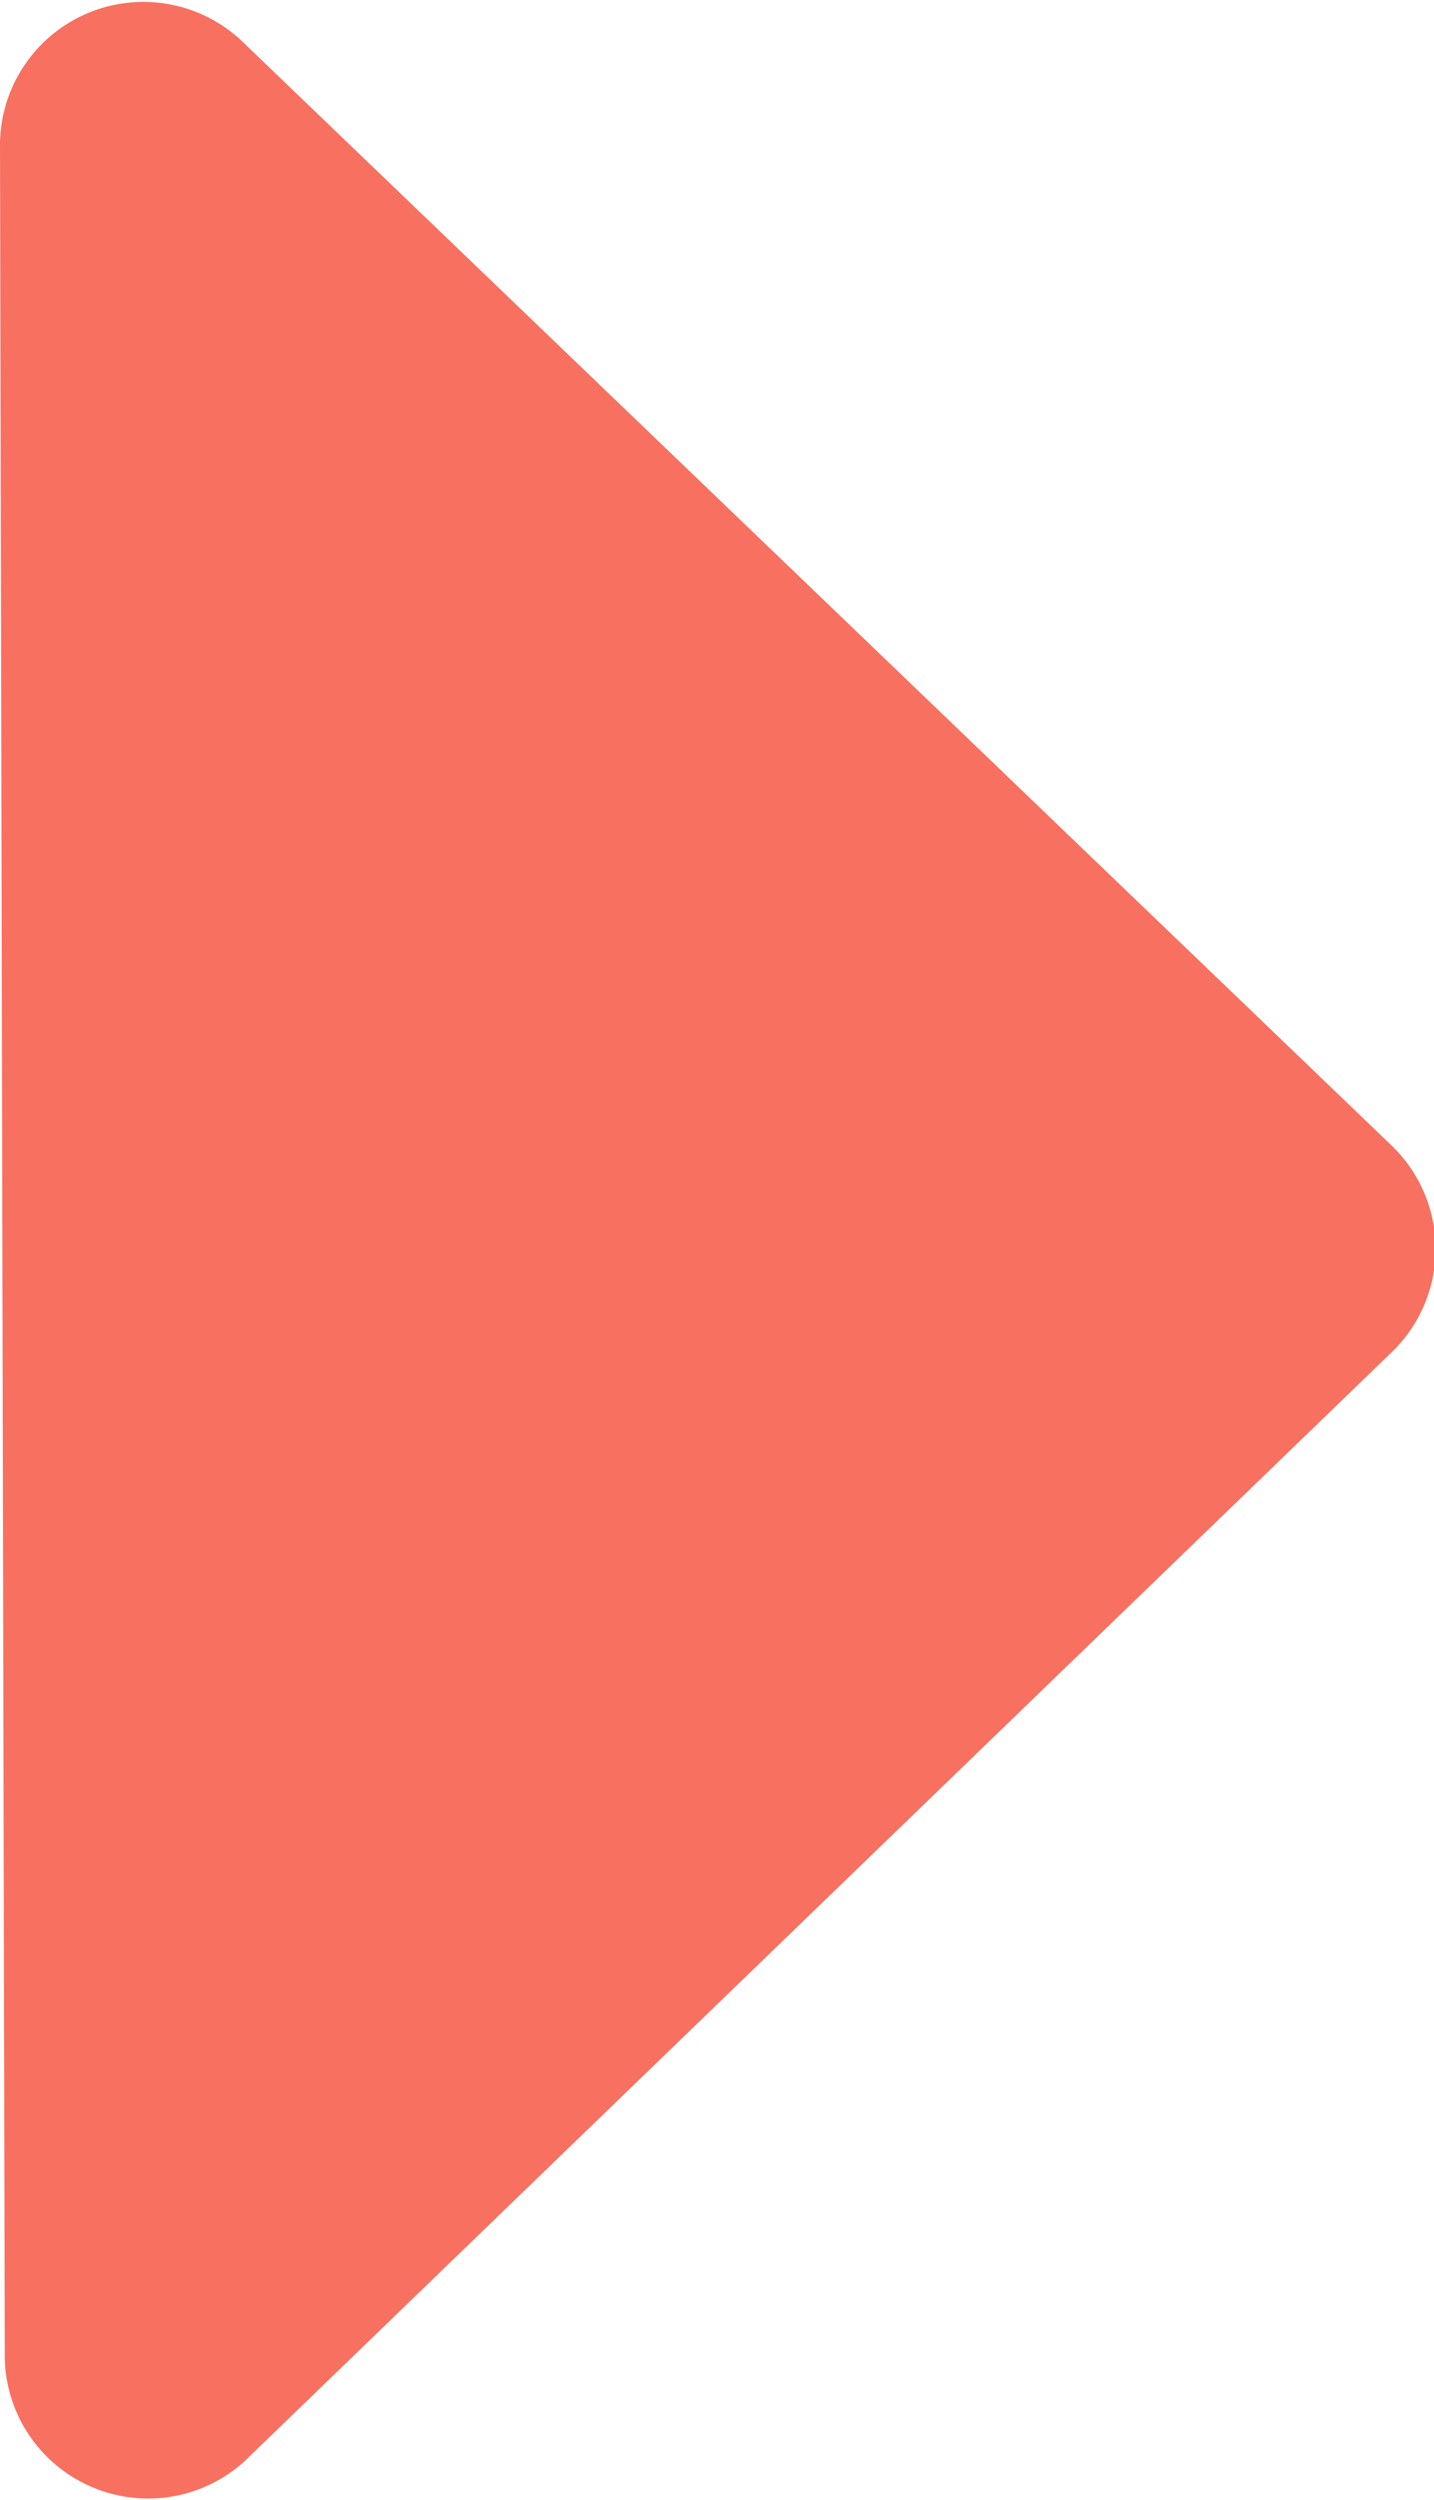 <svg xmlns="http://www.w3.org/2000/svg" id="svg20" x="0" y="0" version="1.1" viewBox="0 0 60 104.6">
   <path id="path8" fill="#F87060" d="M10.1 1.7l48.1 46.2a6 6 0 010 8.7l-48 46.4a6 6 0 01-10-4.3L0 6a6 6 0 0110.1-4.3z"/>
</svg>